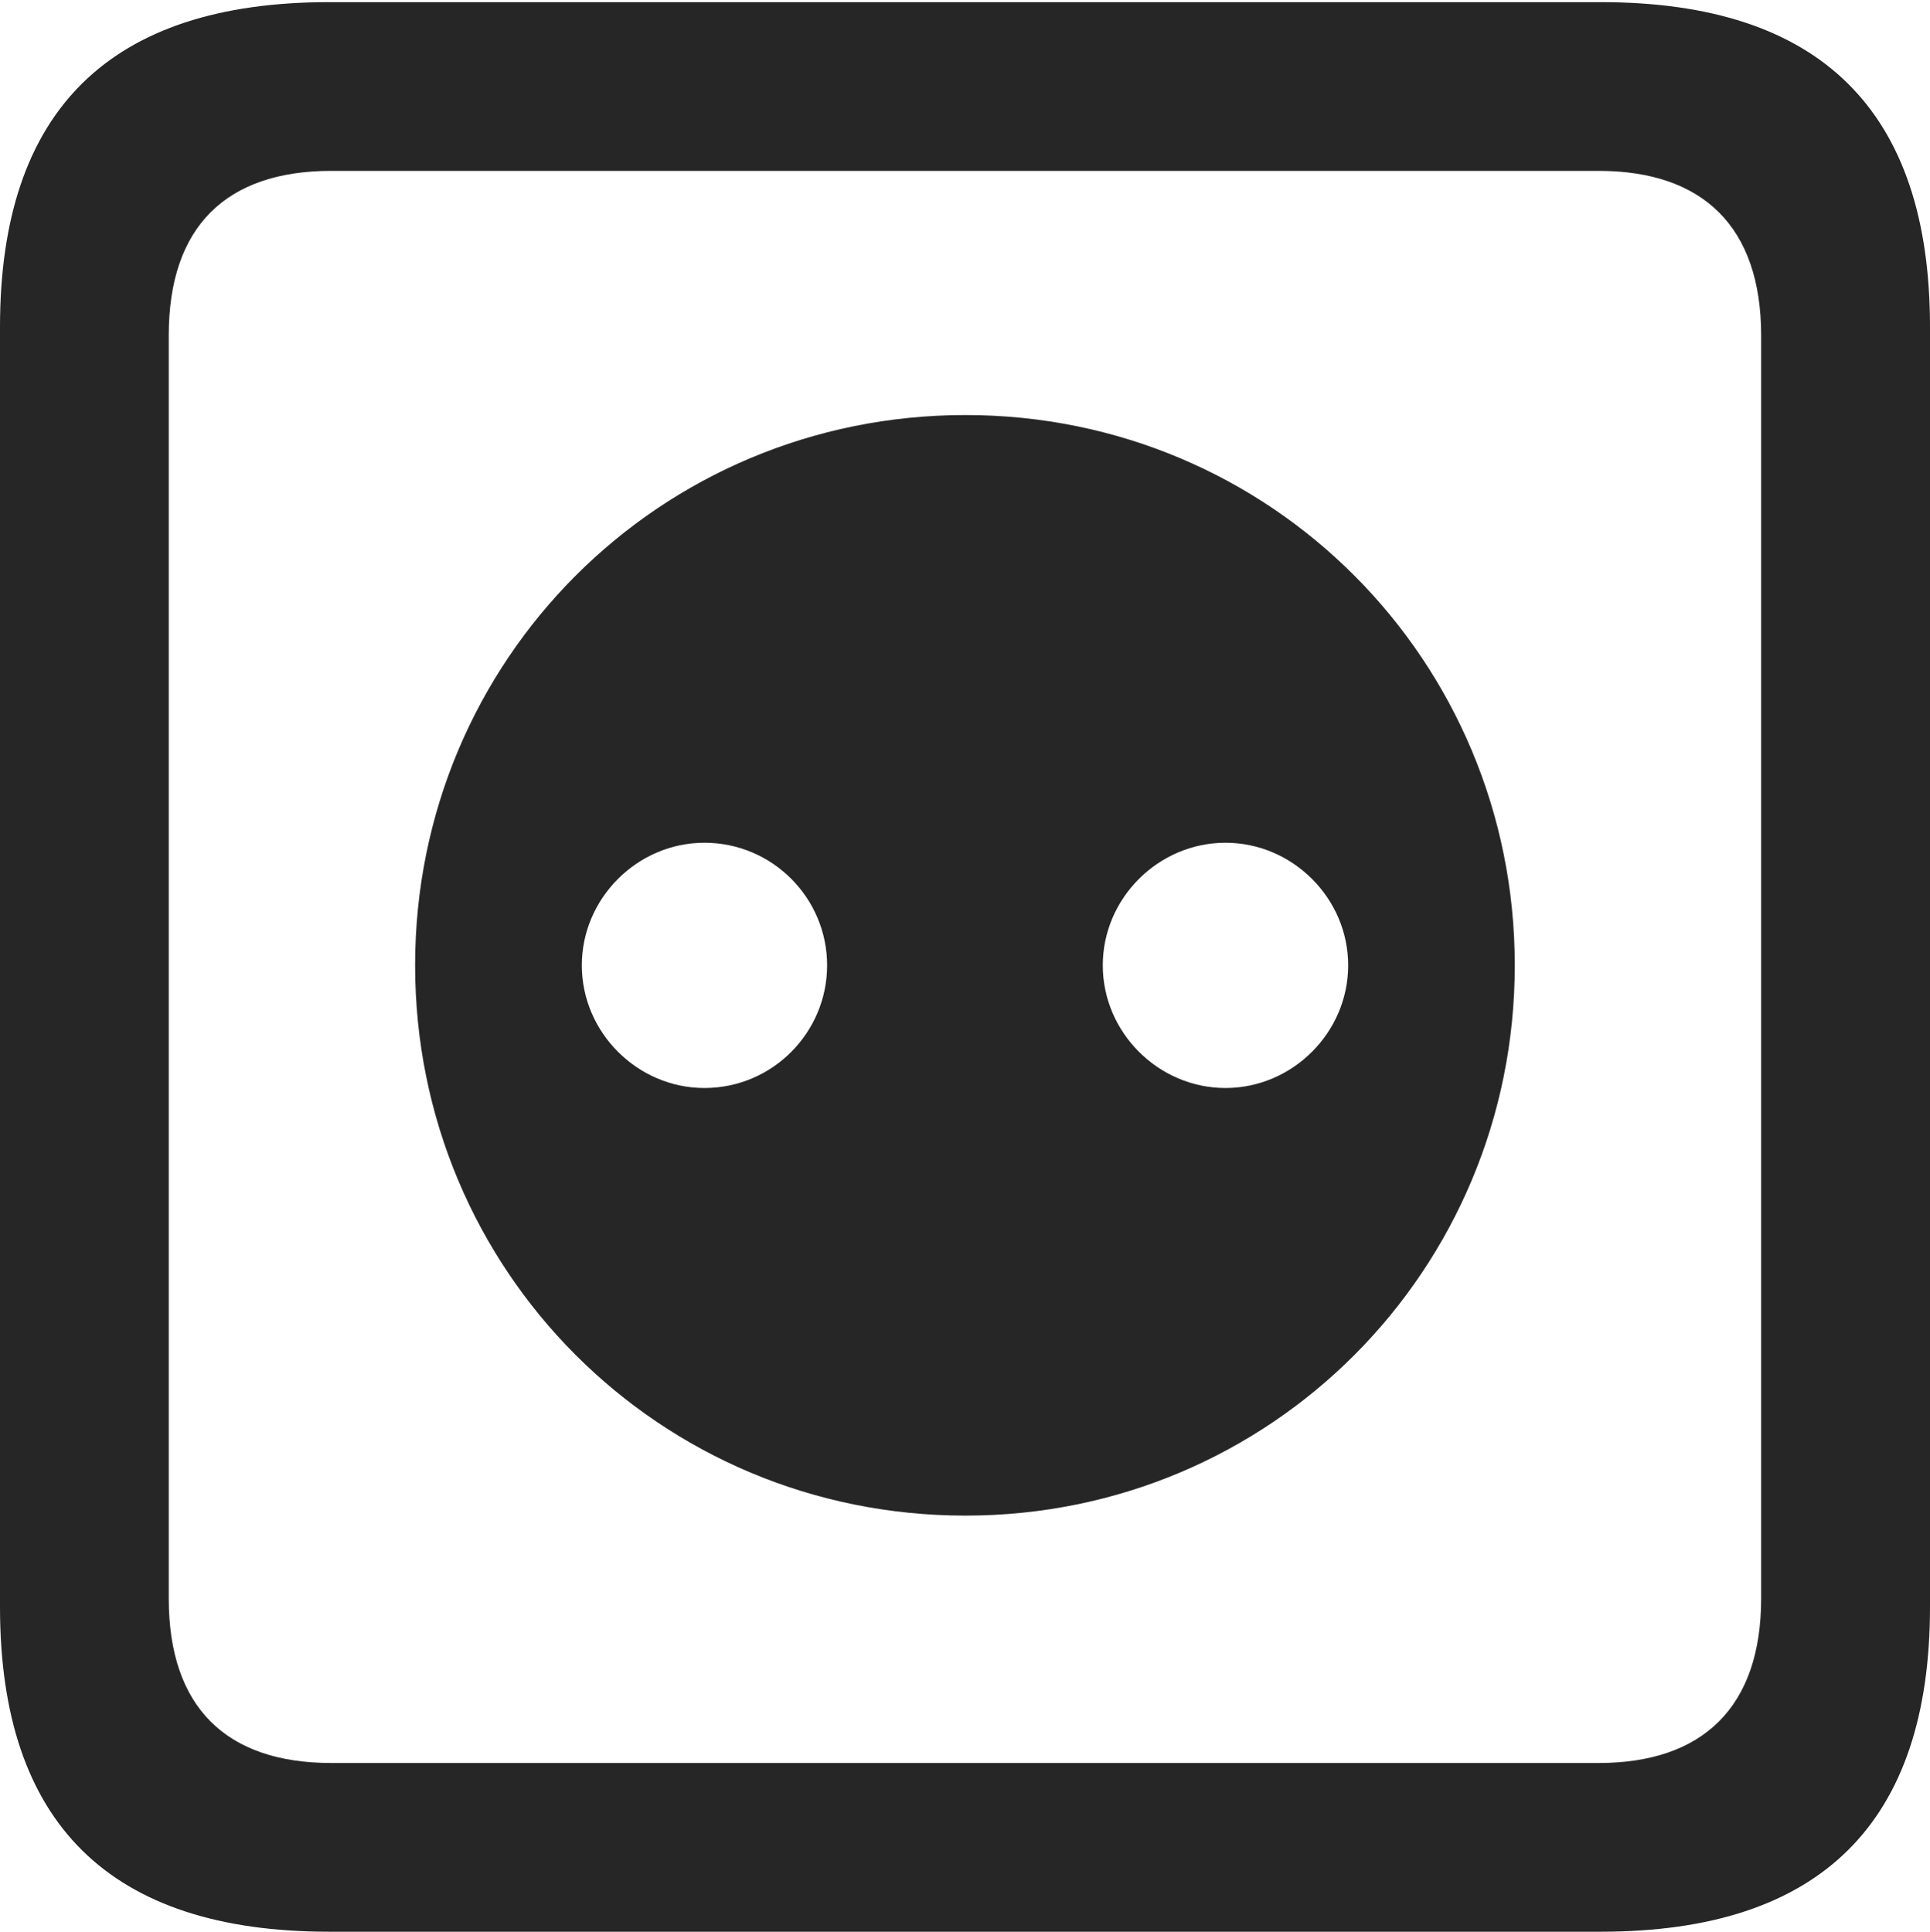 <?xml version="1.0" encoding="UTF-8"?>
<!--Generator: Apple Native CoreSVG 175.5-->
<!DOCTYPE svg
PUBLIC "-//W3C//DTD SVG 1.1//EN"
       "http://www.w3.org/Graphics/SVG/1.1/DTD/svg11.dtd">
<svg version="1.1" xmlns="http://www.w3.org/2000/svg" xmlns:xlink="http://www.w3.org/1999/xlink" width="17.979" height="17.998">
 <g>
  <rect height="17.998" opacity="0" width="17.979" x="0" y="0"/>
  <path d="M3.066 17.998L14.912 17.998C16.963 17.998 17.979 16.982 17.979 14.971L17.979 3.047C17.979 1.035 16.963 0.02 14.912 0.02L3.066 0.02C1.025 0.02 0 1.025 0 3.047L0 14.971C0 16.992 1.025 17.998 3.066 17.998ZM3.086 16.426C2.109 16.426 1.572 15.908 1.572 14.893L1.572 3.125C1.572 2.109 2.109 1.592 3.086 1.592L14.893 1.592C15.859 1.592 16.406 2.109 16.406 3.125L16.406 14.893C16.406 15.908 15.859 16.426 14.893 16.426Z" fill="#000000" fill-opacity="0.85"/>
  <path d="M8.994 14.121C11.836 14.121 14.111 11.836 14.111 8.994C14.111 6.152 11.836 3.867 8.994 3.867C6.143 3.867 3.867 6.152 3.867 8.994C3.867 11.836 6.143 14.121 8.994 14.121ZM6.562 10.137C5.938 10.137 5.42 9.619 5.42 8.994C5.42 8.369 5.938 7.852 6.562 7.852C7.197 7.852 7.705 8.369 7.705 8.994C7.705 9.619 7.197 10.137 6.562 10.137ZM11.416 10.137C10.791 10.137 10.273 9.619 10.273 8.994C10.273 8.369 10.791 7.852 11.416 7.852C12.041 7.852 12.559 8.369 12.559 8.994C12.559 9.619 12.041 10.137 11.416 10.137Z" fill="#000000" fill-opacity="0.85"/>
 </g>
</svg>
